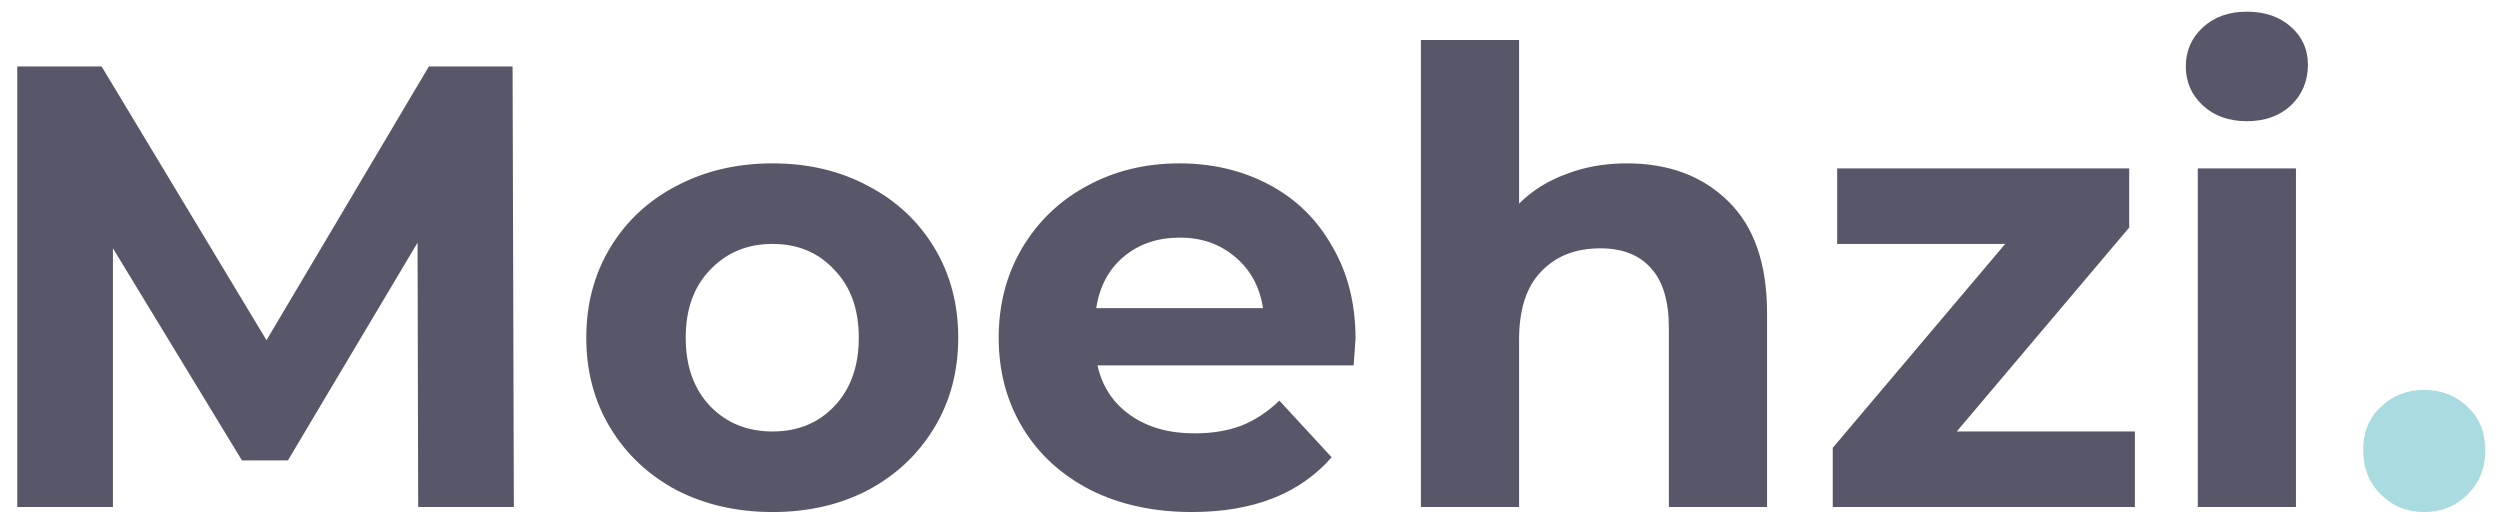 <svg width="143" height="30" viewBox="0 0 143 30" fill="none" xmlns="http://www.w3.org/2000/svg">
<path d="M23.92 29L23.884 13.88L16.468 26.336H13.84L6.46 14.204V29H0.988V3.8H5.812L15.244 19.46L24.532 3.8H29.32L29.392 29H23.92ZM44.191 29.288C42.151 29.288 40.315 28.868 38.683 28.028C37.075 27.164 35.815 25.976 34.903 24.464C33.991 22.952 33.535 21.236 33.535 19.316C33.535 17.396 33.991 15.68 34.903 14.168C35.815 12.656 37.075 11.48 38.683 10.64C40.315 9.776 42.151 9.344 44.191 9.344C46.231 9.344 48.055 9.776 49.663 10.64C51.271 11.48 52.531 12.656 53.443 14.168C54.355 15.68 54.811 17.396 54.811 19.316C54.811 21.236 54.355 22.952 53.443 24.464C52.531 25.976 51.271 27.164 49.663 28.028C48.055 28.868 46.231 29.288 44.191 29.288ZM44.191 24.68C45.631 24.68 46.807 24.2 47.719 23.24C48.655 22.256 49.123 20.948 49.123 19.316C49.123 17.684 48.655 16.388 47.719 15.428C46.807 14.444 45.631 13.952 44.191 13.952C42.751 13.952 41.563 14.444 40.627 15.428C39.691 16.388 39.223 17.684 39.223 19.316C39.223 20.948 39.691 22.256 40.627 23.24C41.563 24.2 42.751 24.68 44.191 24.68ZM77.537 19.388C77.537 19.46 77.501 19.964 77.429 20.9H62.777C63.041 22.1 63.665 23.048 64.649 23.744C65.633 24.44 66.857 24.788 68.321 24.788C69.329 24.788 70.217 24.644 70.985 24.356C71.777 24.044 72.509 23.564 73.181 22.916L76.169 26.156C74.345 28.244 71.681 29.288 68.177 29.288C65.993 29.288 64.061 28.868 62.381 28.028C60.701 27.164 59.405 25.976 58.493 24.464C57.581 22.952 57.125 21.236 57.125 19.316C57.125 17.42 57.569 15.716 58.457 14.204C59.369 12.668 60.605 11.48 62.165 10.64C63.749 9.776 65.513 9.344 67.457 9.344C69.353 9.344 71.069 9.752 72.605 10.568C74.141 11.384 75.341 12.56 76.205 14.096C77.093 15.608 77.537 17.372 77.537 19.388ZM67.493 13.592C66.221 13.592 65.153 13.952 64.289 14.672C63.425 15.392 62.897 16.376 62.705 17.624H72.245C72.053 16.4 71.525 15.428 70.661 14.708C69.797 13.964 68.741 13.592 67.493 13.592ZM93.048 9.344C95.448 9.344 97.38 10.064 98.844 11.504C100.332 12.944 101.076 15.08 101.076 17.912V29H95.46V18.776C95.46 17.24 95.124 16.1 94.452 15.356C93.78 14.588 92.808 14.204 91.536 14.204C90.12 14.204 88.992 14.648 88.152 15.536C87.312 16.4 86.892 17.696 86.892 19.424V29H81.276V2.288H86.892V11.648C87.636 10.904 88.536 10.34 89.592 9.956C90.648 9.548 91.8 9.344 93.048 9.344ZM122.114 24.68V29H104.834V25.616L114.698 13.952H105.086V9.632H121.79V13.016L111.926 24.68H122.114ZM125.713 9.632H131.329V29H125.713V9.632ZM128.521 6.932C127.489 6.932 126.649 6.632 126.001 6.032C125.353 5.432 125.029 4.688 125.029 3.8C125.029 2.912 125.353 2.168 126.001 1.568C126.649 0.968 127.489 0.668 128.521 0.668C129.553 0.668 130.393 0.956 131.041 1.532C131.689 2.108 132.013 2.828 132.013 3.692C132.013 4.628 131.689 5.408 131.041 6.032C130.393 6.632 129.553 6.932 128.521 6.932Z" fill="#585669"/>
<path d="M138.665 29.288C137.681 29.288 136.853 28.952 136.181 28.28C135.509 27.608 135.173 26.768 135.173 25.76C135.173 24.728 135.509 23.9 136.181 23.276C136.853 22.628 137.681 22.304 138.665 22.304C139.649 22.304 140.477 22.628 141.149 23.276C141.821 23.9 142.157 24.728 142.157 25.76C142.157 26.768 141.821 27.608 141.149 28.28C140.477 28.952 139.649 29.288 138.665 29.288Z" fill="#A9DBE0"/>
</svg>

